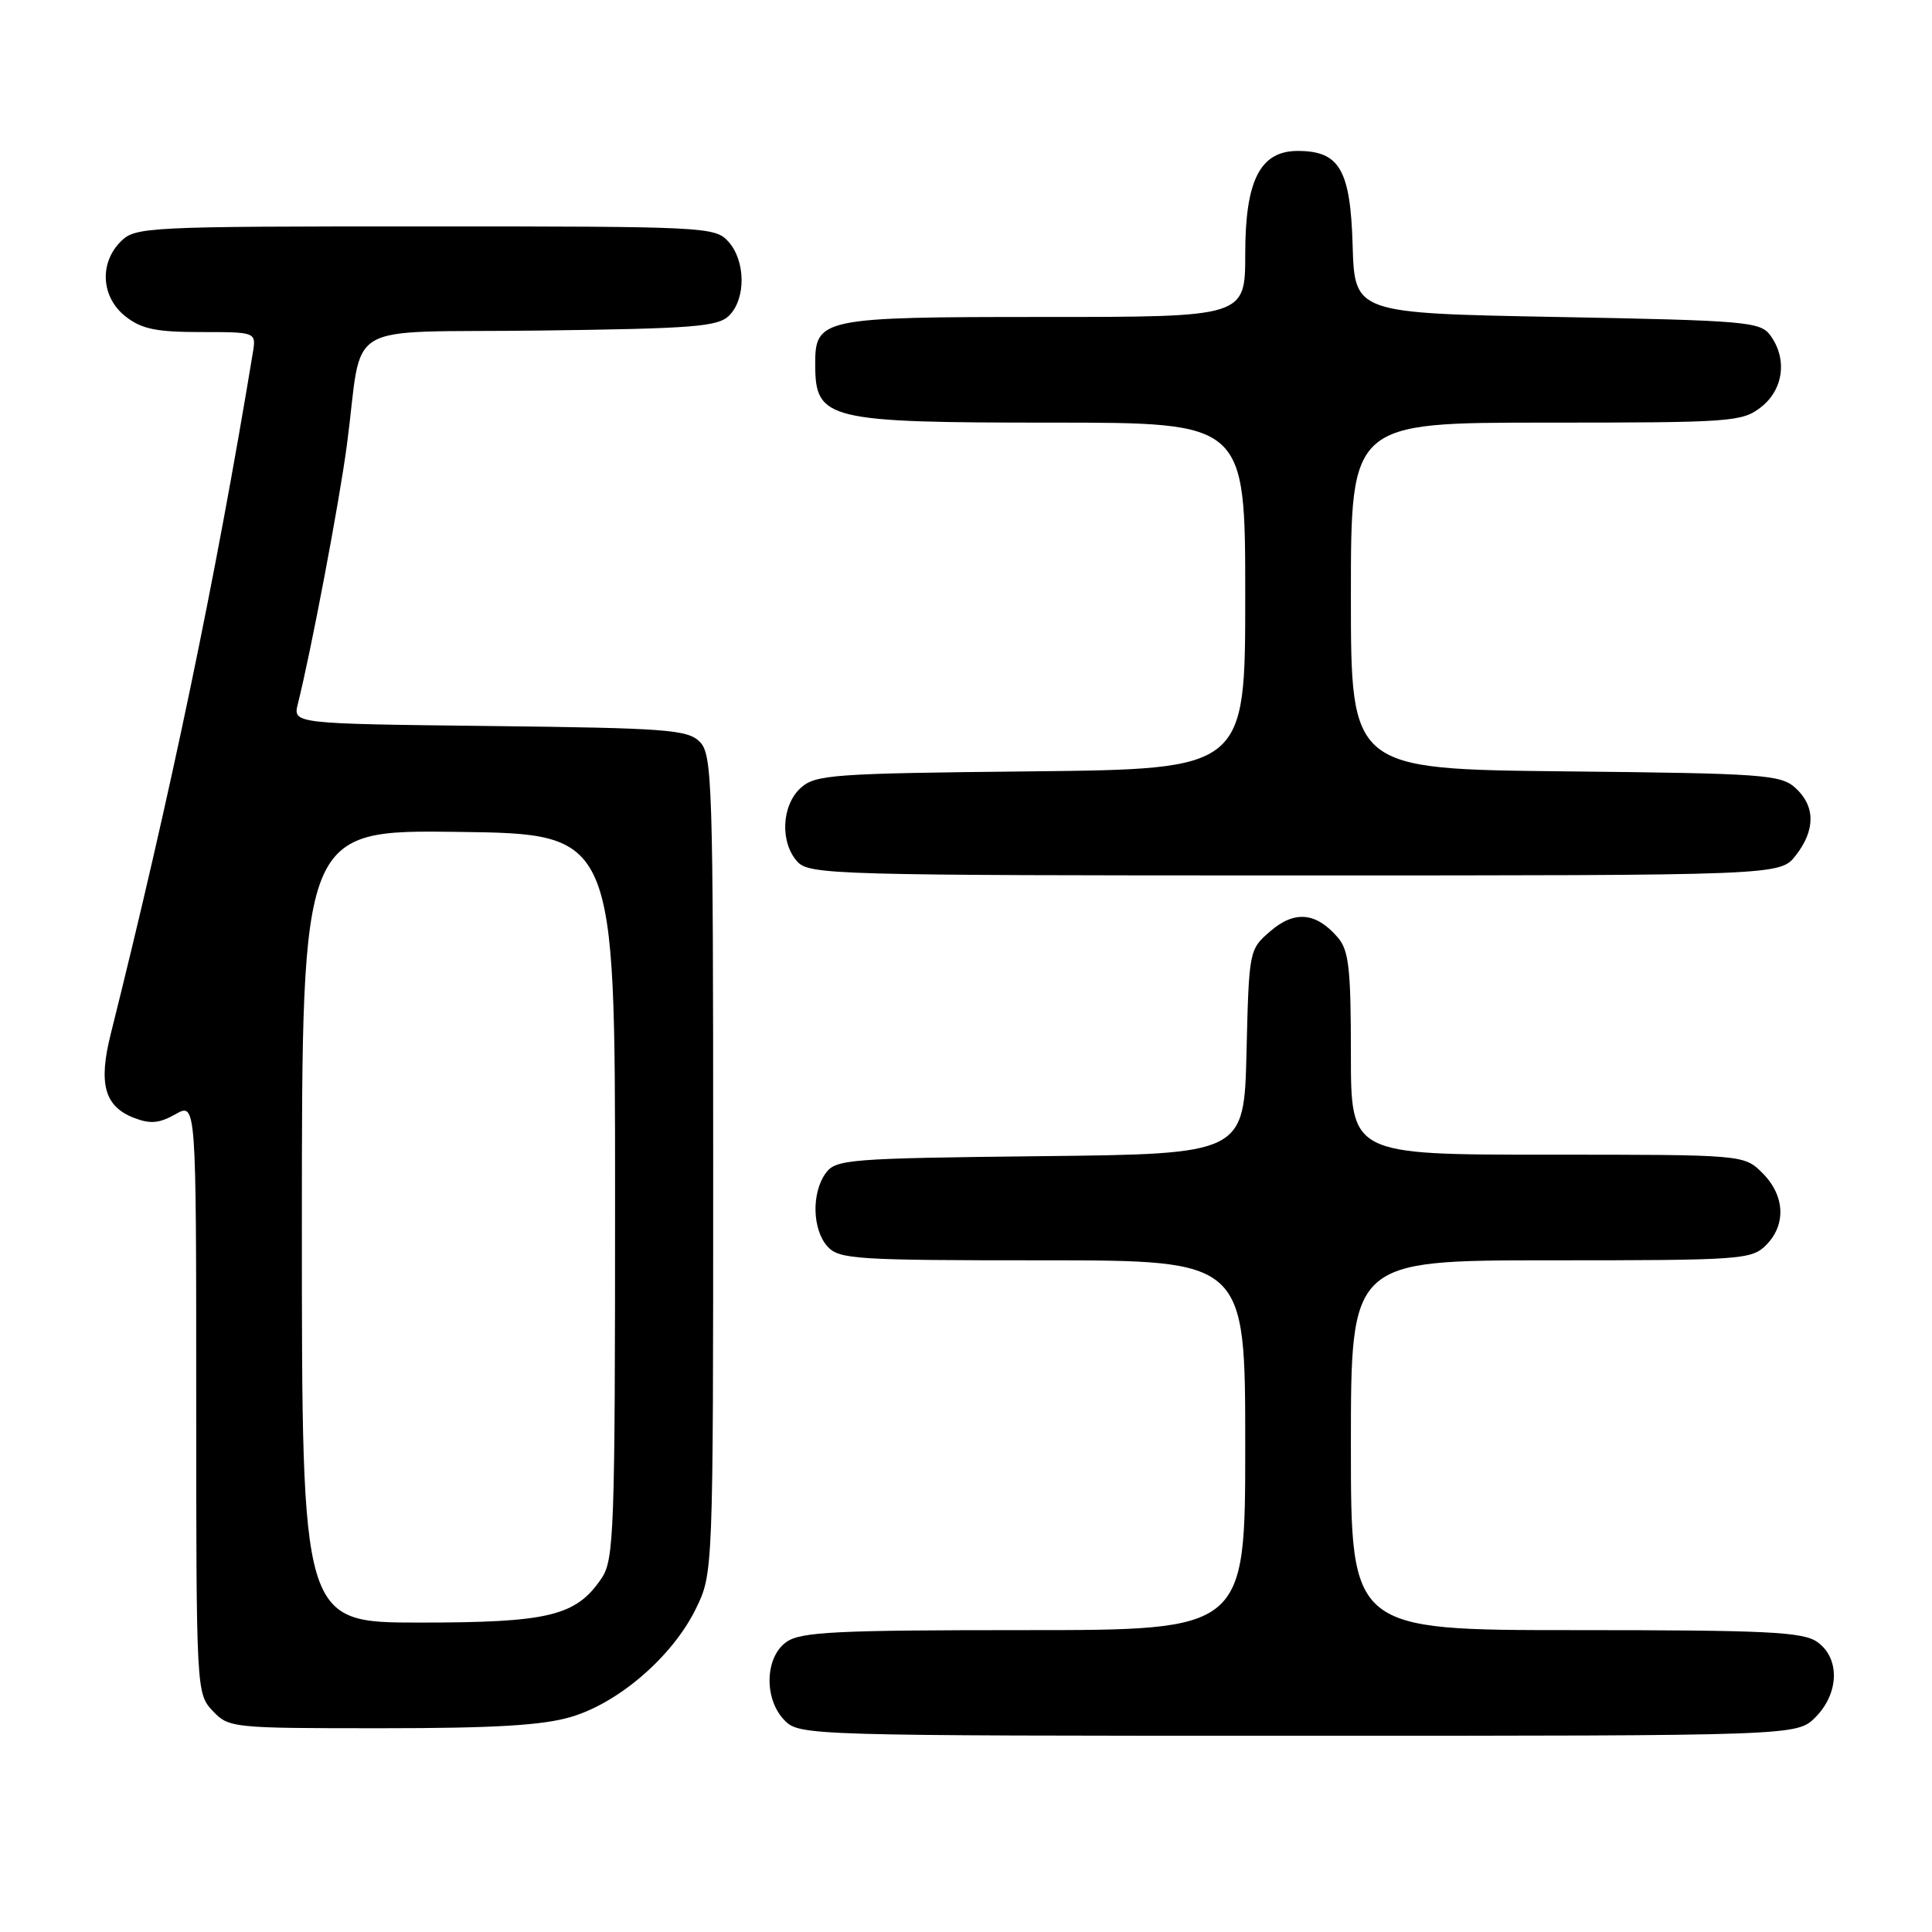 <?xml version="1.0" encoding="UTF-8" standalone="no"?>
<!DOCTYPE svg PUBLIC "-//W3C//DTD SVG 1.1//EN" "http://www.w3.org/Graphics/SVG/1.1/DTD/svg11.dtd" >
<svg xmlns="http://www.w3.org/2000/svg" xmlns:xlink="http://www.w3.org/1999/xlink" version="1.1" viewBox="0 0 256 256">
 <g >
 <path fill="currentColor"
d=" M 240.55 227.55 C 243.72 224.37 243.83 219.69 240.78 217.56 C 238.89 216.23 234.11 216.00 208.78 216.00 C 179.00 216.00 179.00 216.00 179.00 191.50 C 179.00 167.00 179.00 167.00 205.50 167.00 C 230.67 167.00 232.10 166.90 234.00 165.00 C 236.70 162.30 236.52 158.43 233.55 155.45 C 231.09 153.00 231.09 153.00 205.05 153.00 C 179.00 153.00 179.00 153.00 179.00 139.61 C 179.00 128.30 178.73 125.91 177.25 124.20 C 174.38 120.88 171.55 120.62 168.35 123.37 C 165.51 125.81 165.50 125.89 165.17 139.37 C 164.85 152.91 164.85 152.91 137.84 153.20 C 112.45 153.48 110.75 153.62 109.42 155.44 C 107.51 158.06 107.63 162.93 109.65 165.17 C 111.18 166.86 113.42 167.00 138.15 167.00 C 165.00 167.00 165.00 167.00 165.00 191.50 C 165.00 216.00 165.00 216.00 135.72 216.00 C 110.84 216.00 106.11 216.23 104.22 217.56 C 101.32 219.59 101.20 225.20 104.00 228.00 C 105.96 229.96 107.33 230.00 172.05 230.00 C 238.09 230.00 238.09 230.00 240.55 227.55 Z  M 75.67 227.50 C 82.00 225.63 89.08 219.50 92.17 213.24 C 94.50 208.50 94.50 208.50 94.50 154.29 C 94.50 103.59 94.38 99.96 92.72 98.29 C 91.11 96.68 88.32 96.47 64.87 96.20 C 38.81 95.90 38.81 95.90 39.47 93.26 C 41.22 86.29 44.95 66.60 45.96 59.00 C 48.21 42.09 44.76 44.14 71.50 43.80 C 91.98 43.54 95.15 43.29 96.63 41.80 C 98.86 39.56 98.80 34.54 96.51 32.01 C 94.75 30.06 93.50 30.00 56.35 30.00 C 19.33 30.00 17.93 30.07 16.00 32.00 C 13.12 34.88 13.41 39.39 16.63 41.93 C 18.76 43.60 20.70 44.00 26.61 44.00 C 33.95 44.00 33.95 44.00 33.50 46.75 C 28.56 76.72 22.60 105.32 14.67 137.02 C 13.02 143.60 13.85 146.60 17.72 148.11 C 19.90 148.96 21.09 148.86 23.25 147.64 C 26.00 146.09 26.00 146.09 26.00 185.23 C 26.00 224.04 26.02 224.39 28.17 226.69 C 30.31 228.96 30.73 229.00 50.49 229.00 C 65.46 229.00 71.93 228.62 75.67 227.50 Z  M 237.93 113.37 C 240.57 110.00 240.56 106.82 237.90 104.40 C 235.95 102.64 233.68 102.48 207.40 102.21 C 179.00 101.91 179.00 101.91 179.00 78.96 C 179.00 56.00 179.00 56.00 204.87 56.00 C 229.52 56.00 230.85 55.90 233.37 53.93 C 236.33 51.59 236.85 47.55 234.58 44.44 C 233.26 42.63 231.42 42.47 206.33 42.00 C 179.50 41.50 179.50 41.50 179.23 32.50 C 178.94 22.48 177.49 20.00 171.96 20.00 C 166.98 20.00 165.00 23.88 165.00 33.63 C 165.00 42.00 165.00 42.00 138.33 42.00 C 108.74 42.00 107.98 42.16 108.02 48.40 C 108.05 55.62 109.61 56.00 139.43 56.00 C 165.00 56.00 165.00 56.00 165.00 78.96 C 165.00 101.91 165.00 101.91 136.60 102.21 C 110.32 102.48 108.05 102.64 106.10 104.40 C 103.56 106.71 103.33 111.60 105.65 114.17 C 107.23 115.91 110.59 116.00 171.58 116.00 C 235.85 116.00 235.85 116.00 237.93 113.37 Z  M 40.00 162.48 C 40.00 109.96 40.00 109.96 60.75 110.23 C 81.50 110.50 81.50 110.50 81.50 158.50 C 81.50 203.16 81.37 206.69 79.69 209.16 C 76.32 214.13 72.72 215.00 55.60 215.00 C 40.00 215.00 40.00 215.00 40.00 162.48 Z "/>
</g>
</svg>